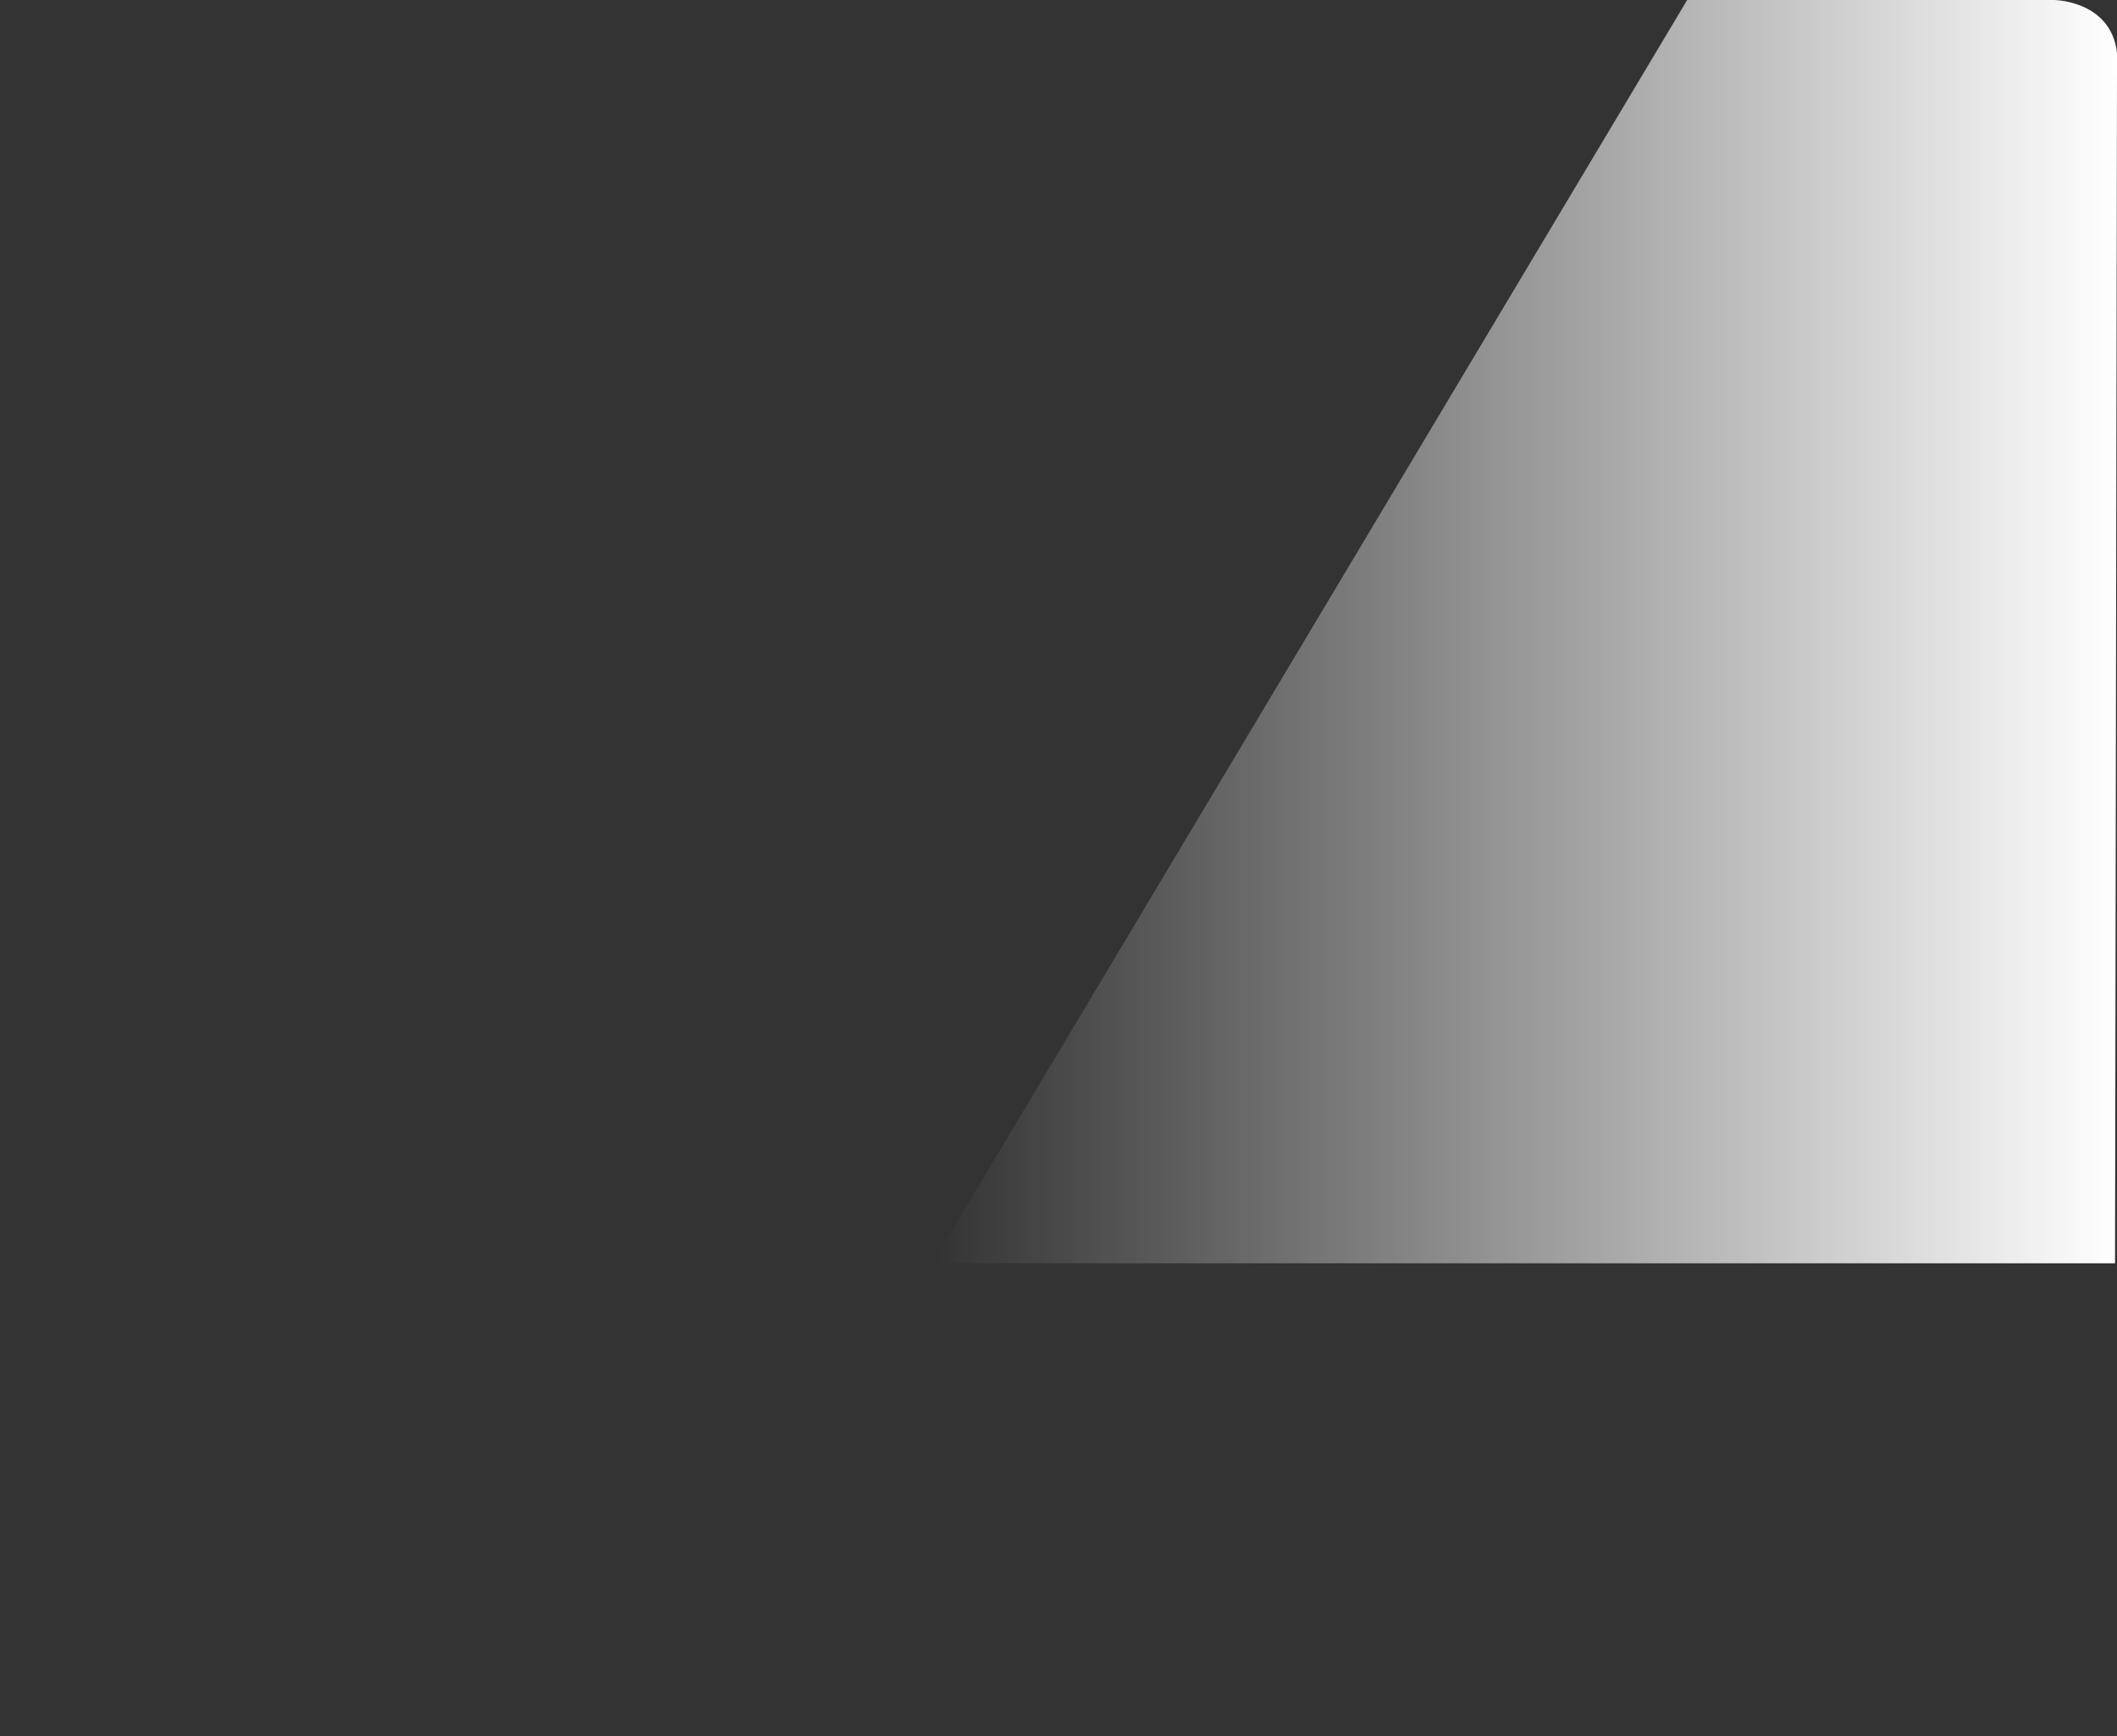 <?xml version="1.0" encoding="utf-8"?>
<!-- Generator: Adobe Illustrator 18.1.1, SVG Export Plug-In . SVG Version: 6.00 Build 0)  -->
<svg version="1.1" id="Layer_1" xmlns="http://www.w3.org/2000/svg" xmlns:xlink="http://www.w3.org/1999/xlink" x="0px" y="0px"
	 viewBox="0 0 323.1 265" enable-background="new 0 0 323.1 265" xml:space="preserve">
<rect x="0" y="0" width="323.1" height="265" fill="#333333" stroke="none"/>
<linearGradient id="SVGID_1_" gradientUnits="userSpaceOnUse" x1="142.291" y1="96.393" x2="323.123" y2="96.393">
	<stop  offset="0" style="stop-color:#FFFFFF;stop-opacity:0"/>
	<stop  offset="1" style="stop-color:#FFFFFF"/>
</linearGradient>
<path fill="url(#SVGID_1_)" d="M257.5,0h56c0,0,10.7,0.1,9.6,11l-0.3,181.8H142.3"/>
</svg>
